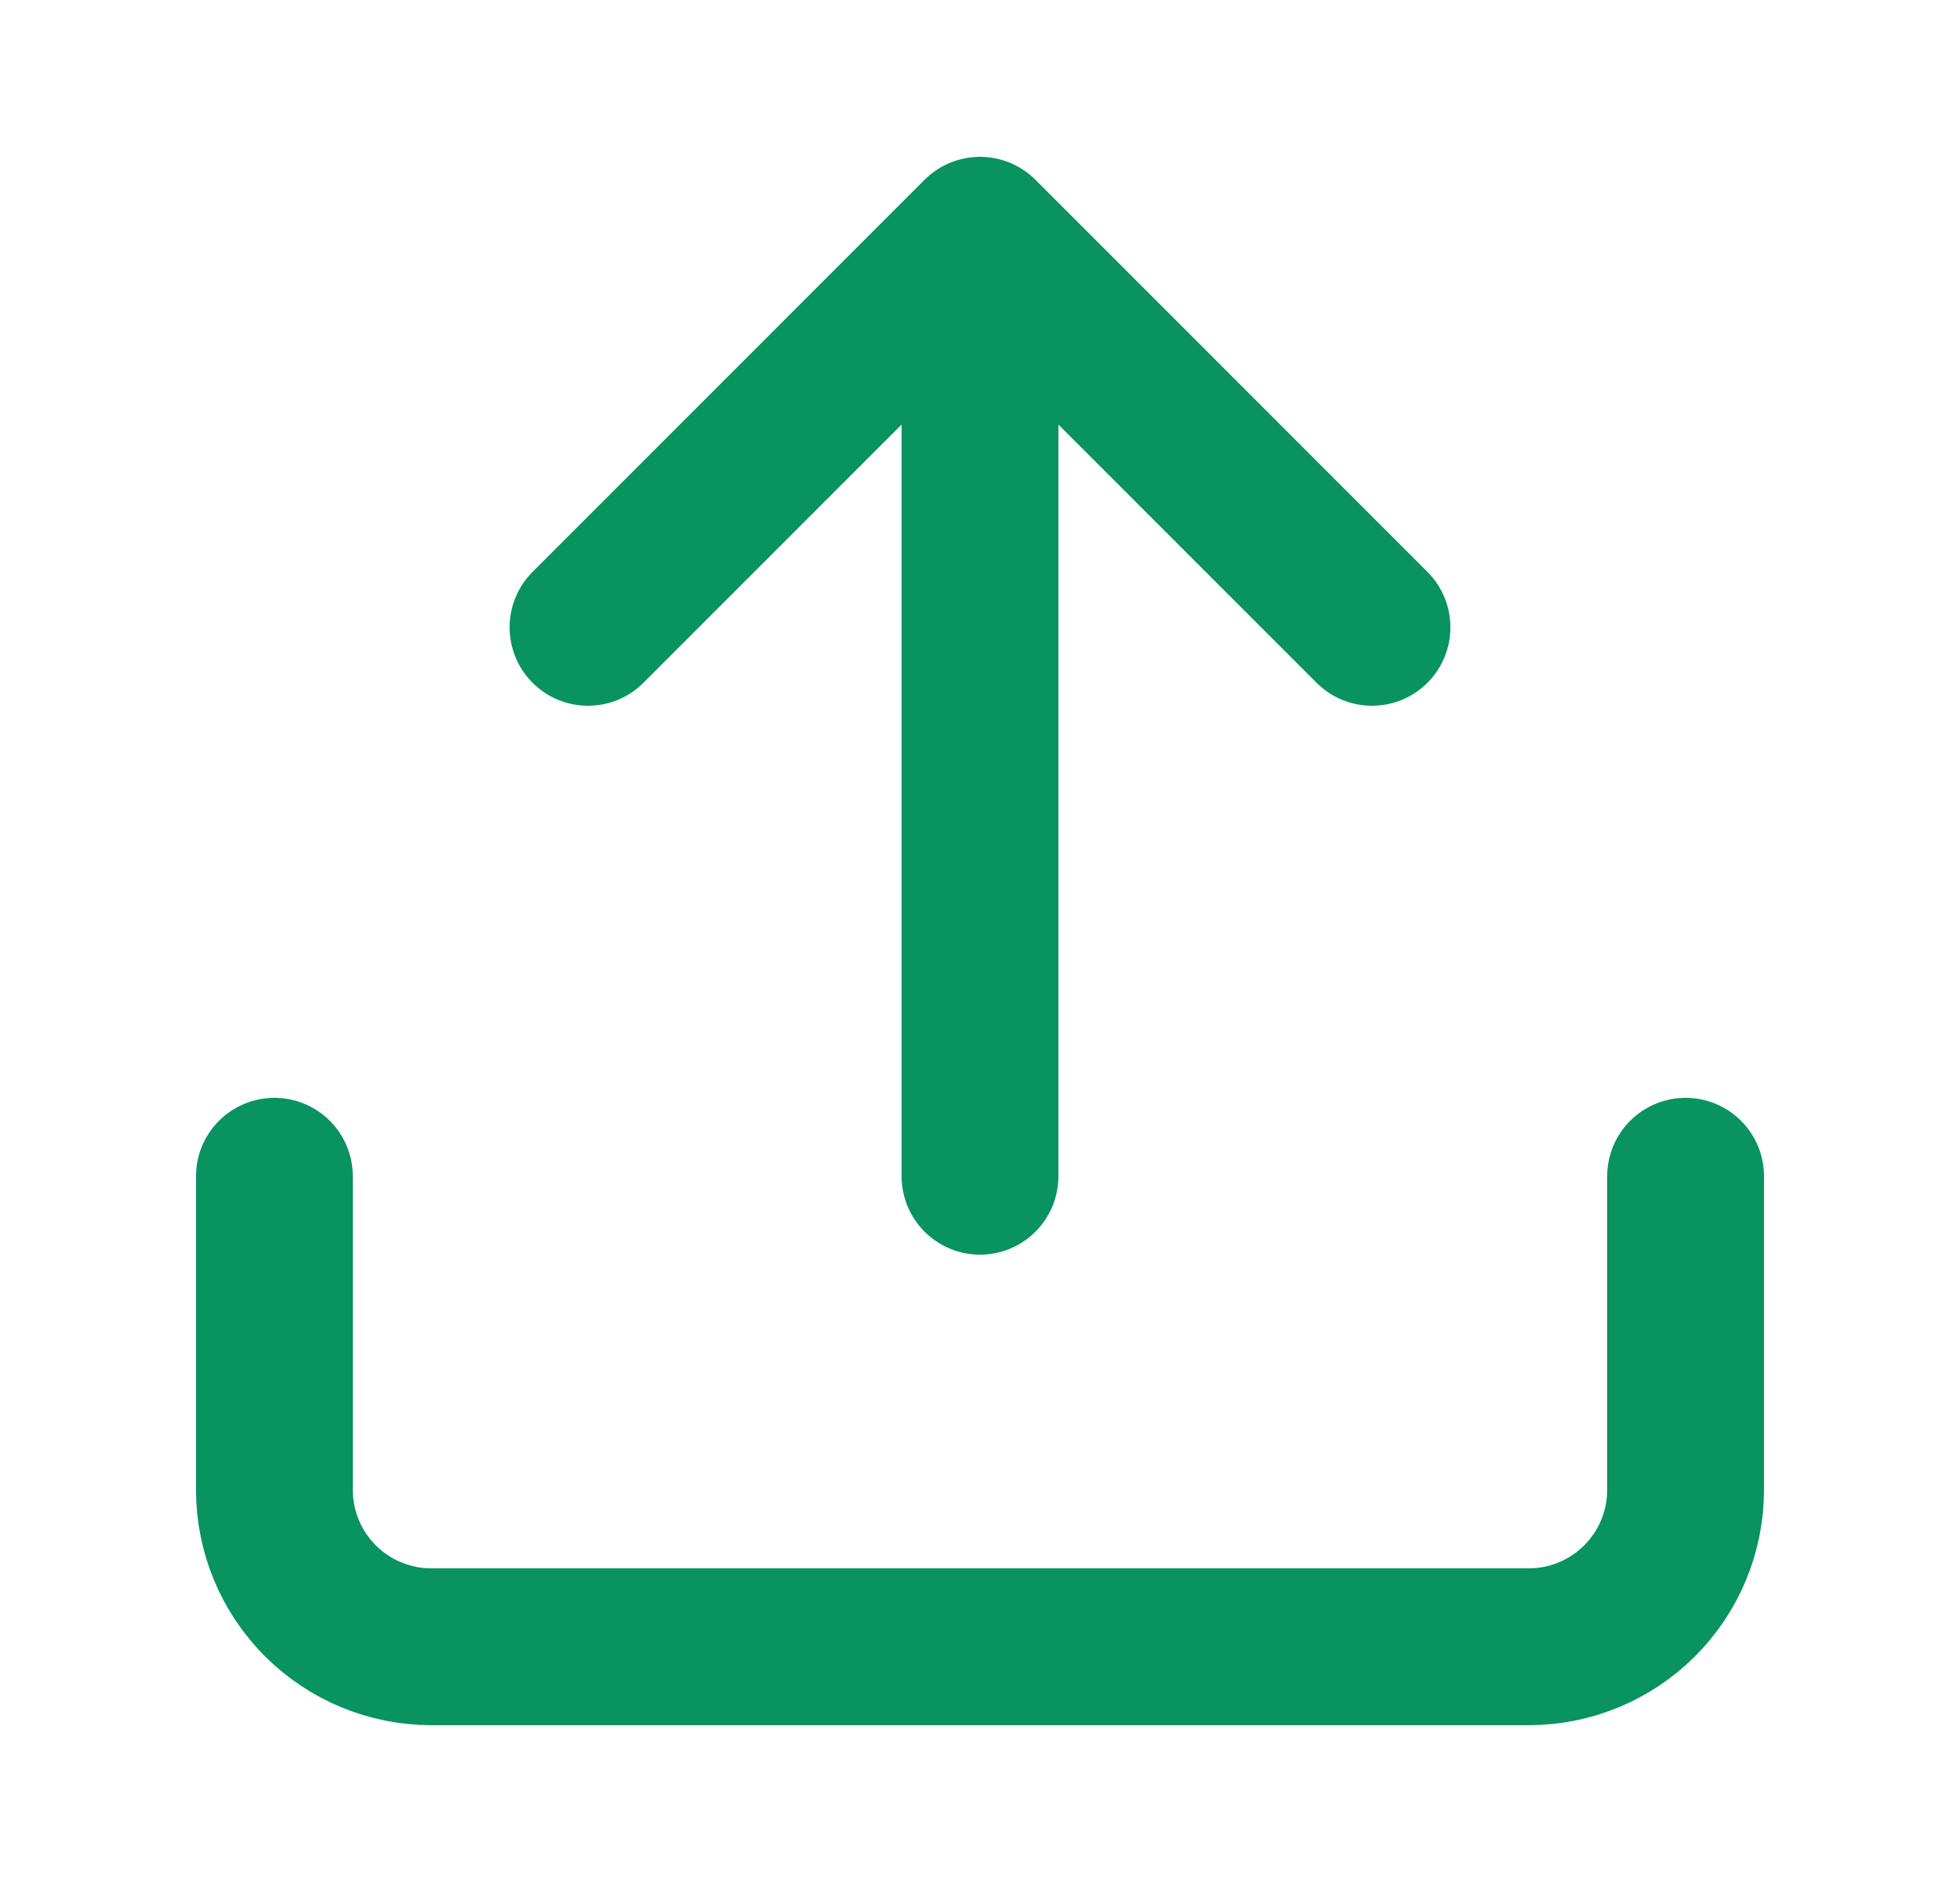 <svg width="25" height="24" viewBox="0 0 25 24" fill="none" xmlns="http://www.w3.org/2000/svg">
<path d="M21.5 15V19C21.5 19.53 21.289 20.039 20.914 20.414C20.539 20.789 20.03 21 19.5 21H5.5C4.97 21 4.461 20.789 4.086 20.414C3.711 20.039 3.5 19.53 3.5 19V15M17.5 8L12.5 3M12.5 3L7.5 8M12.5 3V15" stroke="#089361" stroke-width="2" stroke-linecap="round" stroke-linejoin="round"/>
</svg>
